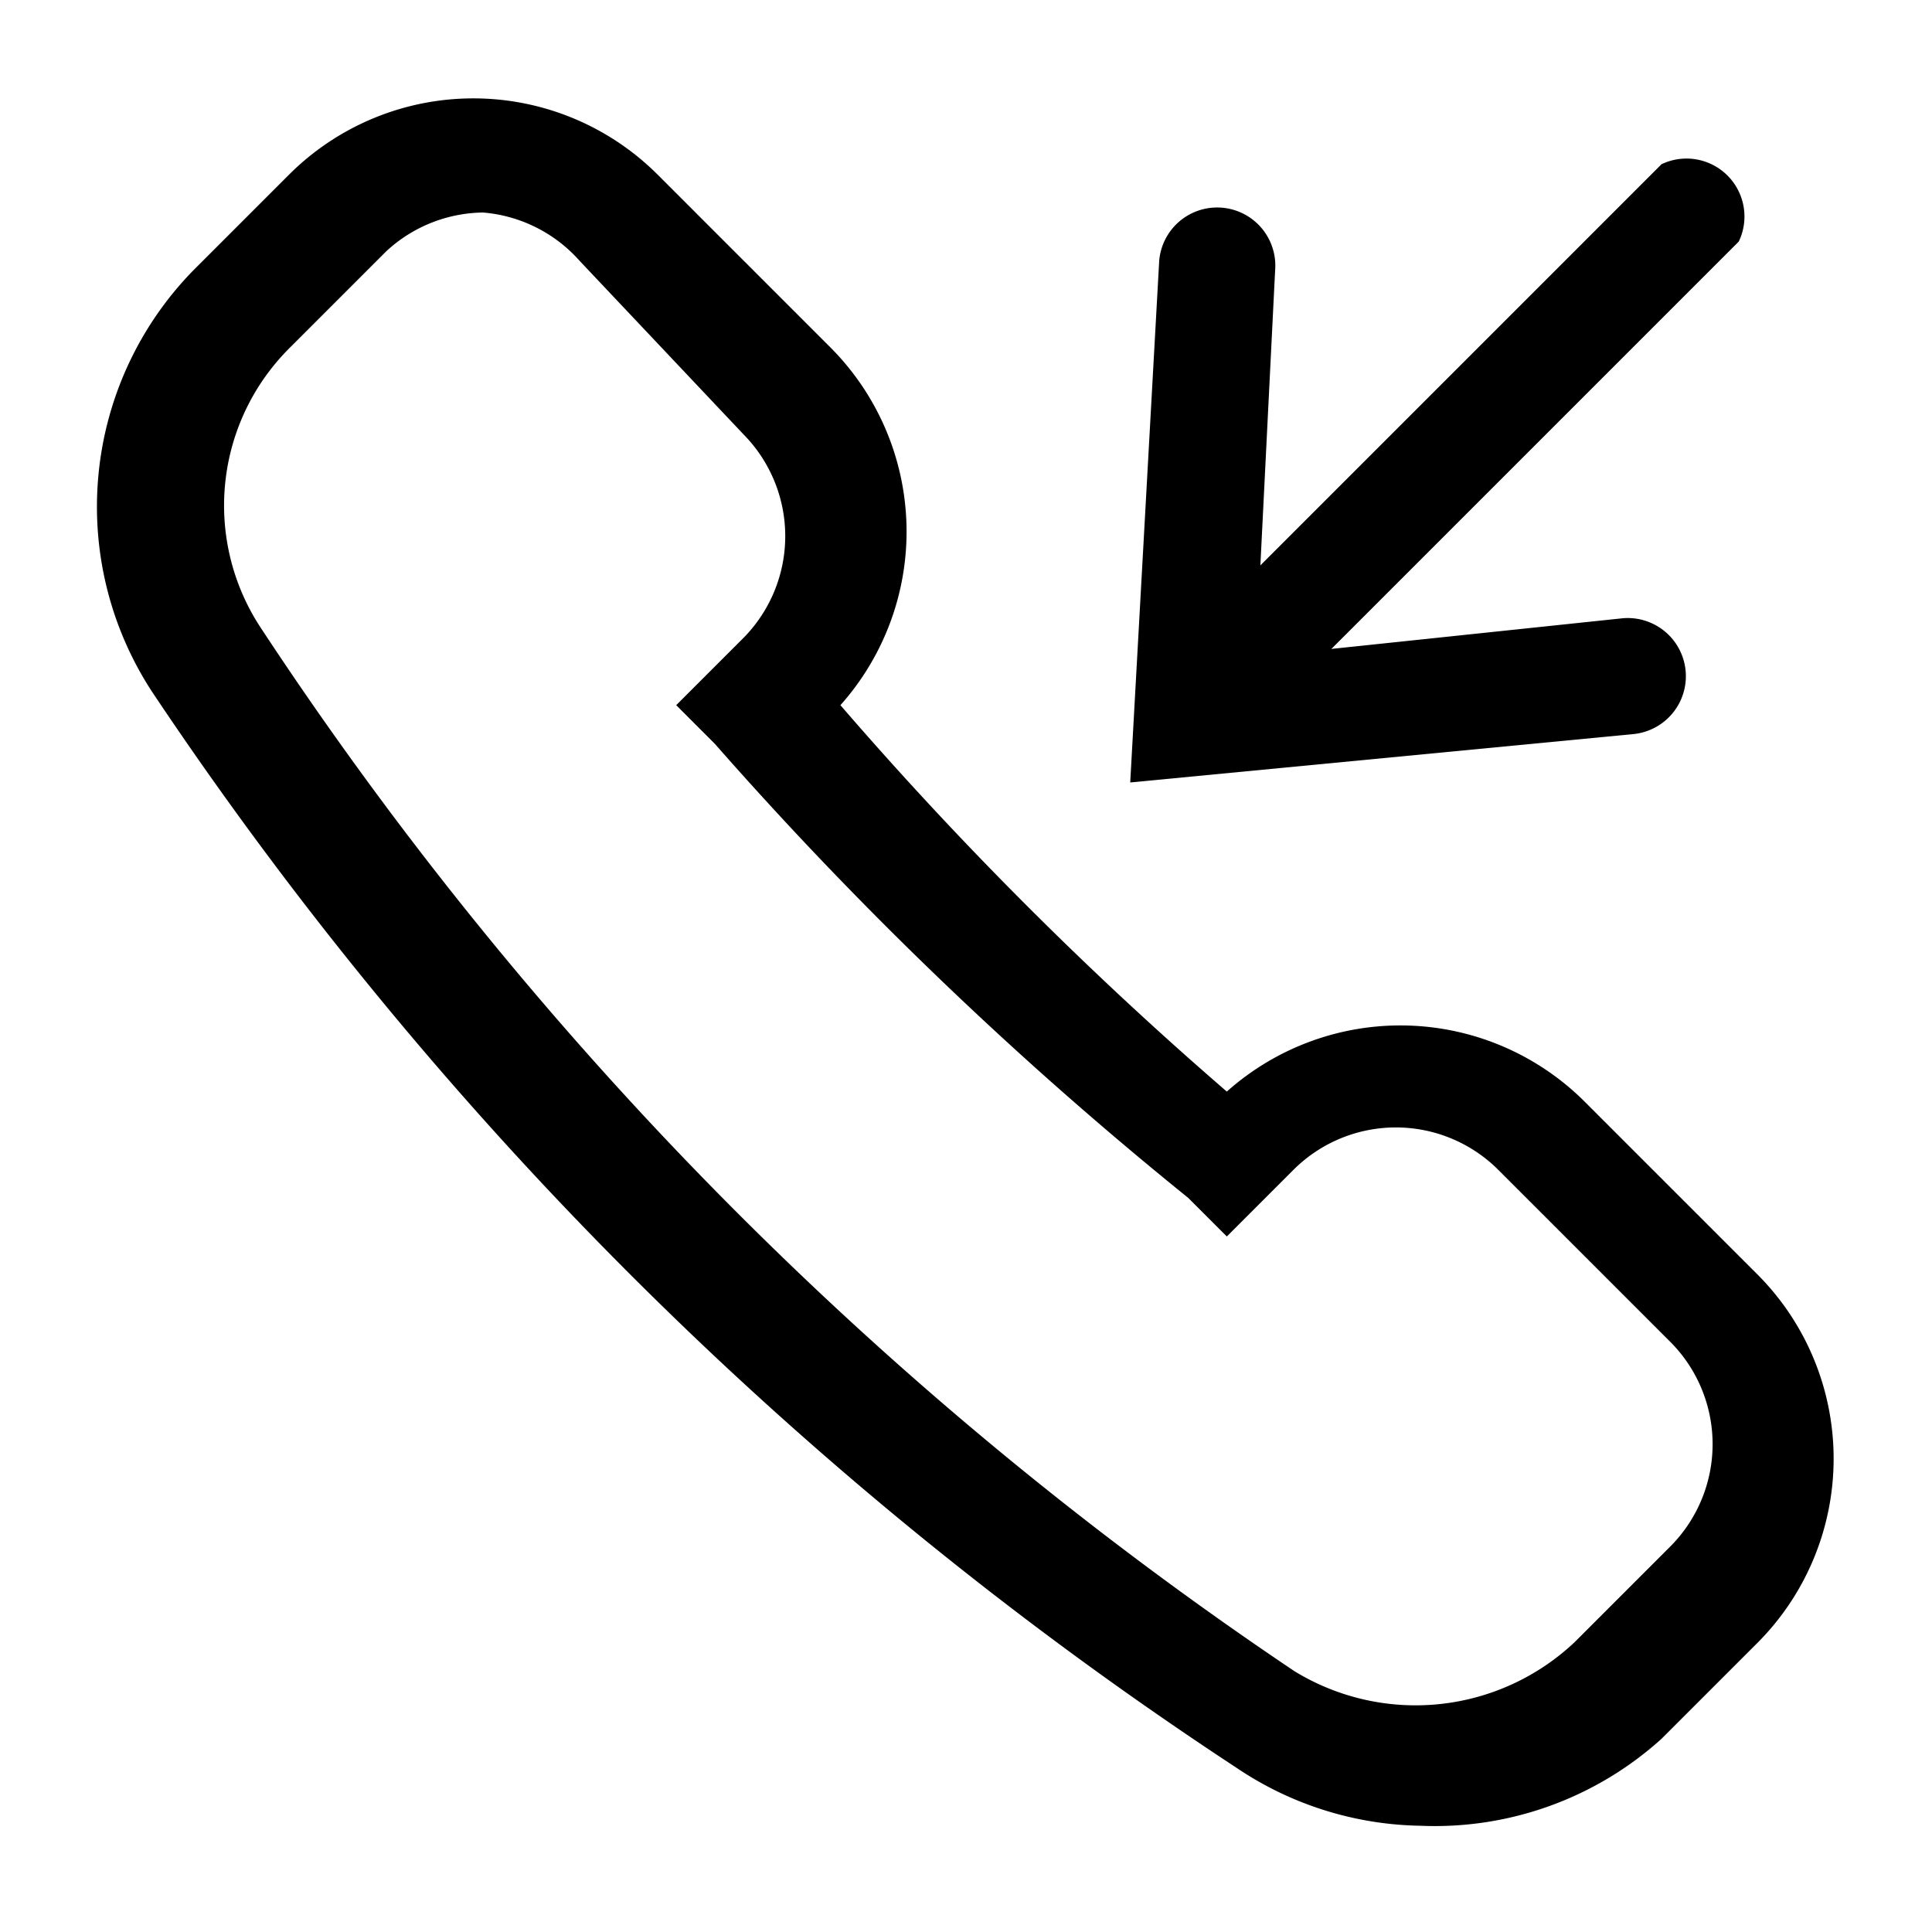 <?xml version="1.0" encoding="utf-8"?>
<svg xmlns="http://www.w3.org/2000/svg" viewBox="0 0 20 20">
    <title>call-in</title>
    <path d="M14.7,18.9a3.5,3.5,0,0,1-1.9-.6A39.7,39.7,0,0,1,1.6,7.2a3.5,3.5,0,0,1,.4-4.4l1-1a2.7,2.7,0,0,1,3.8,0L8.6,3.6a2.7,2.7,0,0,1,.1,3.7,38.8,38.8,0,0,0,4,4,2.7,2.7,0,0,1,3.7.1l1.8,1.8a2.7,2.7,0,0,1,0,3.8l-1,1A3.5,3.5,0,0,1,14.7,18.9ZM5,2.2a1.5,1.5,0,0,0-1,.4l-1,1a2.3,2.3,0,0,0-.3,2.9A38.5,38.5,0,0,0,13.4,17.3a2.4,2.4,0,0,0,2.9-.3l1-1a1.5,1.5,0,0,0,0-2.1l-1.8-1.8a1.5,1.5,0,0,0-2.1,0l-.7.7-.4-.4A39.8,39.8,0,0,1,7.4,7.7l-.4-.4.7-.7a1.5,1.5,0,0,0,0-2.1L6,2.7A1.5,1.5,0,0,0,5,2.2Z"/>
    <path d="M11.7,8.1,12,2.7a.6.6,0,1,1,1.2.1l-.2,4,3.8-.4a.6.6,0,1,1,.1,1.2Z"/>
    <path d="M12.7,7.6l-.4-.2a.6.6,0,0,1,0-.8l4.9-4.9a.6.6,0,0,1,.8.8L13.1,7.4Z"/>
</svg>
